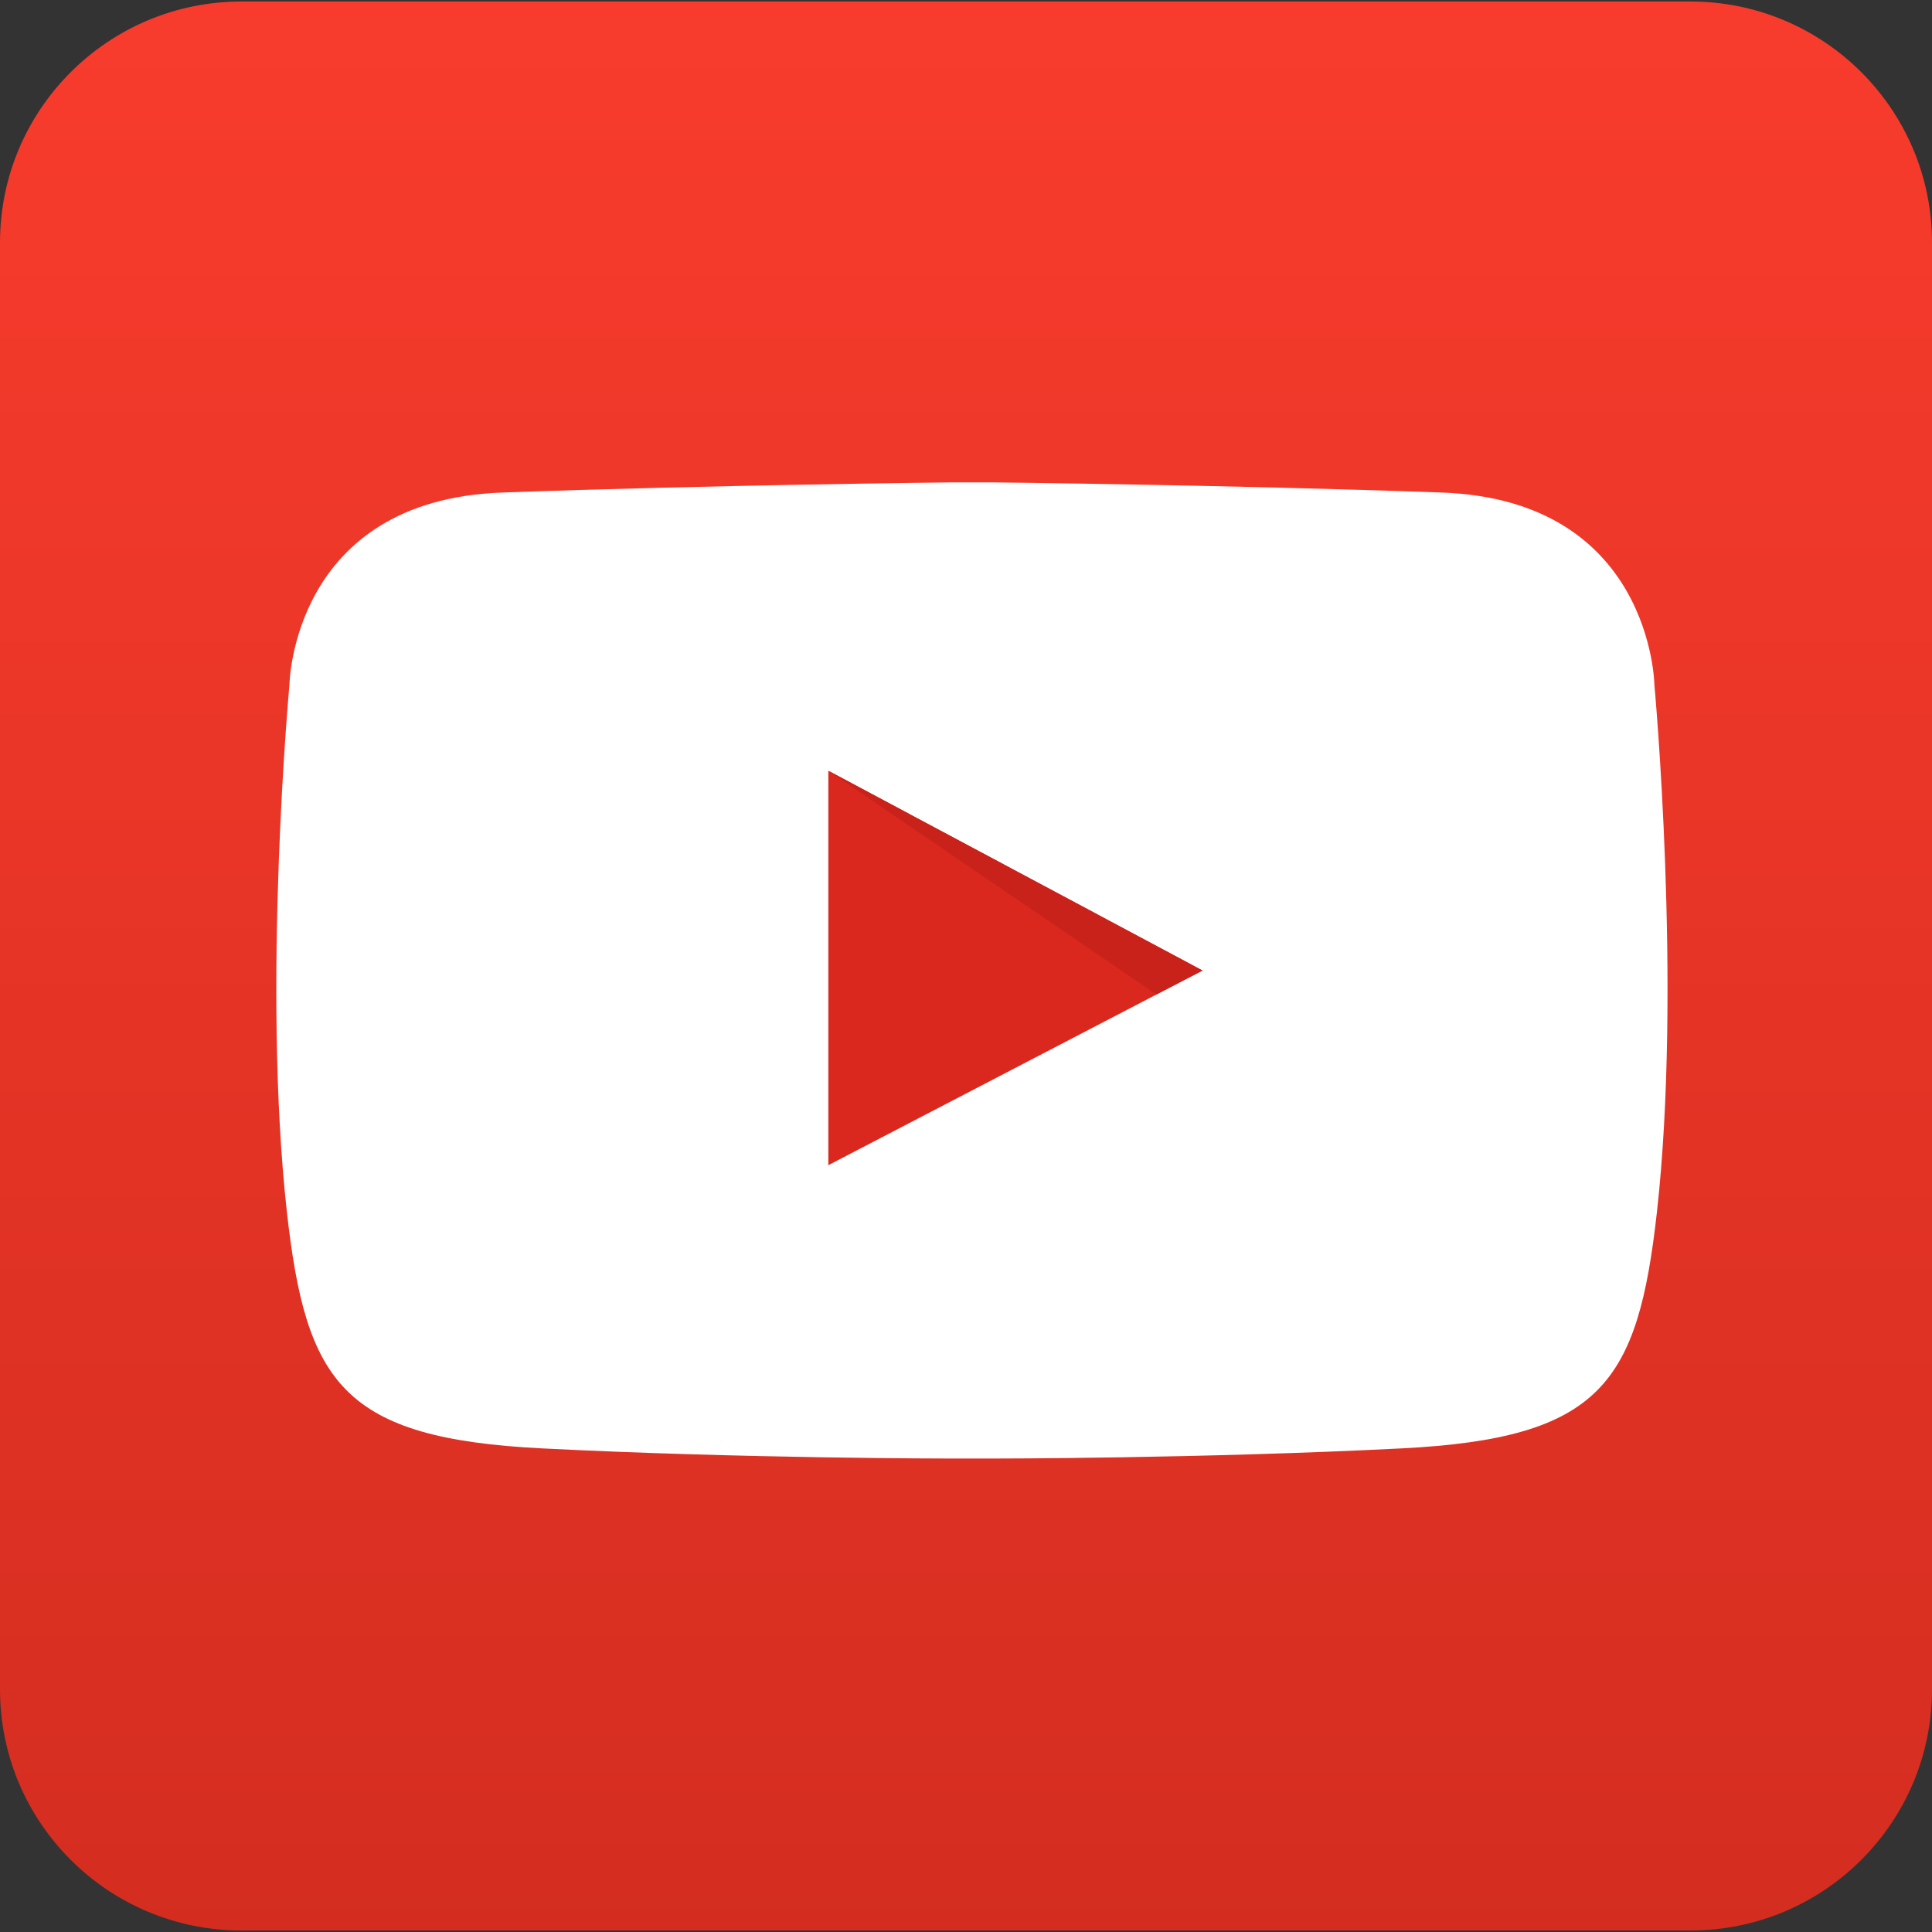 <?xml version="1.0" encoding="utf-8"?>
<!-- Generator: Adobe Illustrator 15.1.0, SVG Export Plug-In . SVG Version: 6.00 Build 0)  -->
<!DOCTYPE svg PUBLIC "-//W3C//DTD SVG 1.1//EN" "http://www.w3.org/Graphics/SVG/1.1/DTD/svg11.dtd">
<svg version="1.1" id="Icon" xmlns="http://www.w3.org/2000/svg" xmlns:xlink="http://www.w3.org/1999/xlink" x="0px" y="0px"
	 width="32px" height="32px" viewBox="0 0 32 32" enable-background="new 0 0 32 32" xml:space="preserve">
<rect x="0" y="0" width="32" height="32" fill="#333333" stroke="none"/>
<g>
	
		<linearGradient id="SVGID_1_" gradientUnits="userSpaceOnUse" x1="-461.129" y1="286.599" x2="-461.129" y2="286.478" gradientTransform="matrix(265.625 0 0 -265.625 122503.438 76127.812)">
		<stop  offset="0" style="stop-color:#F93C2D"/>
		<stop  offset="1" style="stop-color:#D32D20"/>
	</linearGradient>
	<path fill="url(#SVGID_1_)" d="M32,27.982c0,2.205-1.791,3.993-4,3.993H4c-2.209,0-4-1.788-4-3.993V4.018
		c0-2.204,1.791-3.993,4-3.993h24c2.209,0,4,1.789,4,3.993V27.982z"/>
	<path fill="#FFFFFF" d="M16.454,24.158c0,0,3.451,0,6.76-0.168c3.31-0.168,3.913-1.082,4.23-3.914
		c0.418-3.75-0.042-8.735-0.042-8.735s-0.042-3.058-3.52-3.183c-3.477-0.126-7.424-0.168-7.424-0.168h-0.72
		c0,0-3.947,0.042-7.424,0.168c-3.478,0.126-3.52,3.183-3.52,3.183s-0.46,4.984-0.042,8.735c0.317,2.832,0.922,3.748,4.23,3.914
		c3.309,0.168,6.76,0.168,6.76,0.168H16.454z"/>
	<polygon fill="#DA281E" points="13.72,12.766 13.72,19.299 19.918,16.075 	"/>
	<polygon fill="#C9221B" points="13.72,12.766 19.153,16.472 19.918,16.075 	"/>
</g>
</svg>
